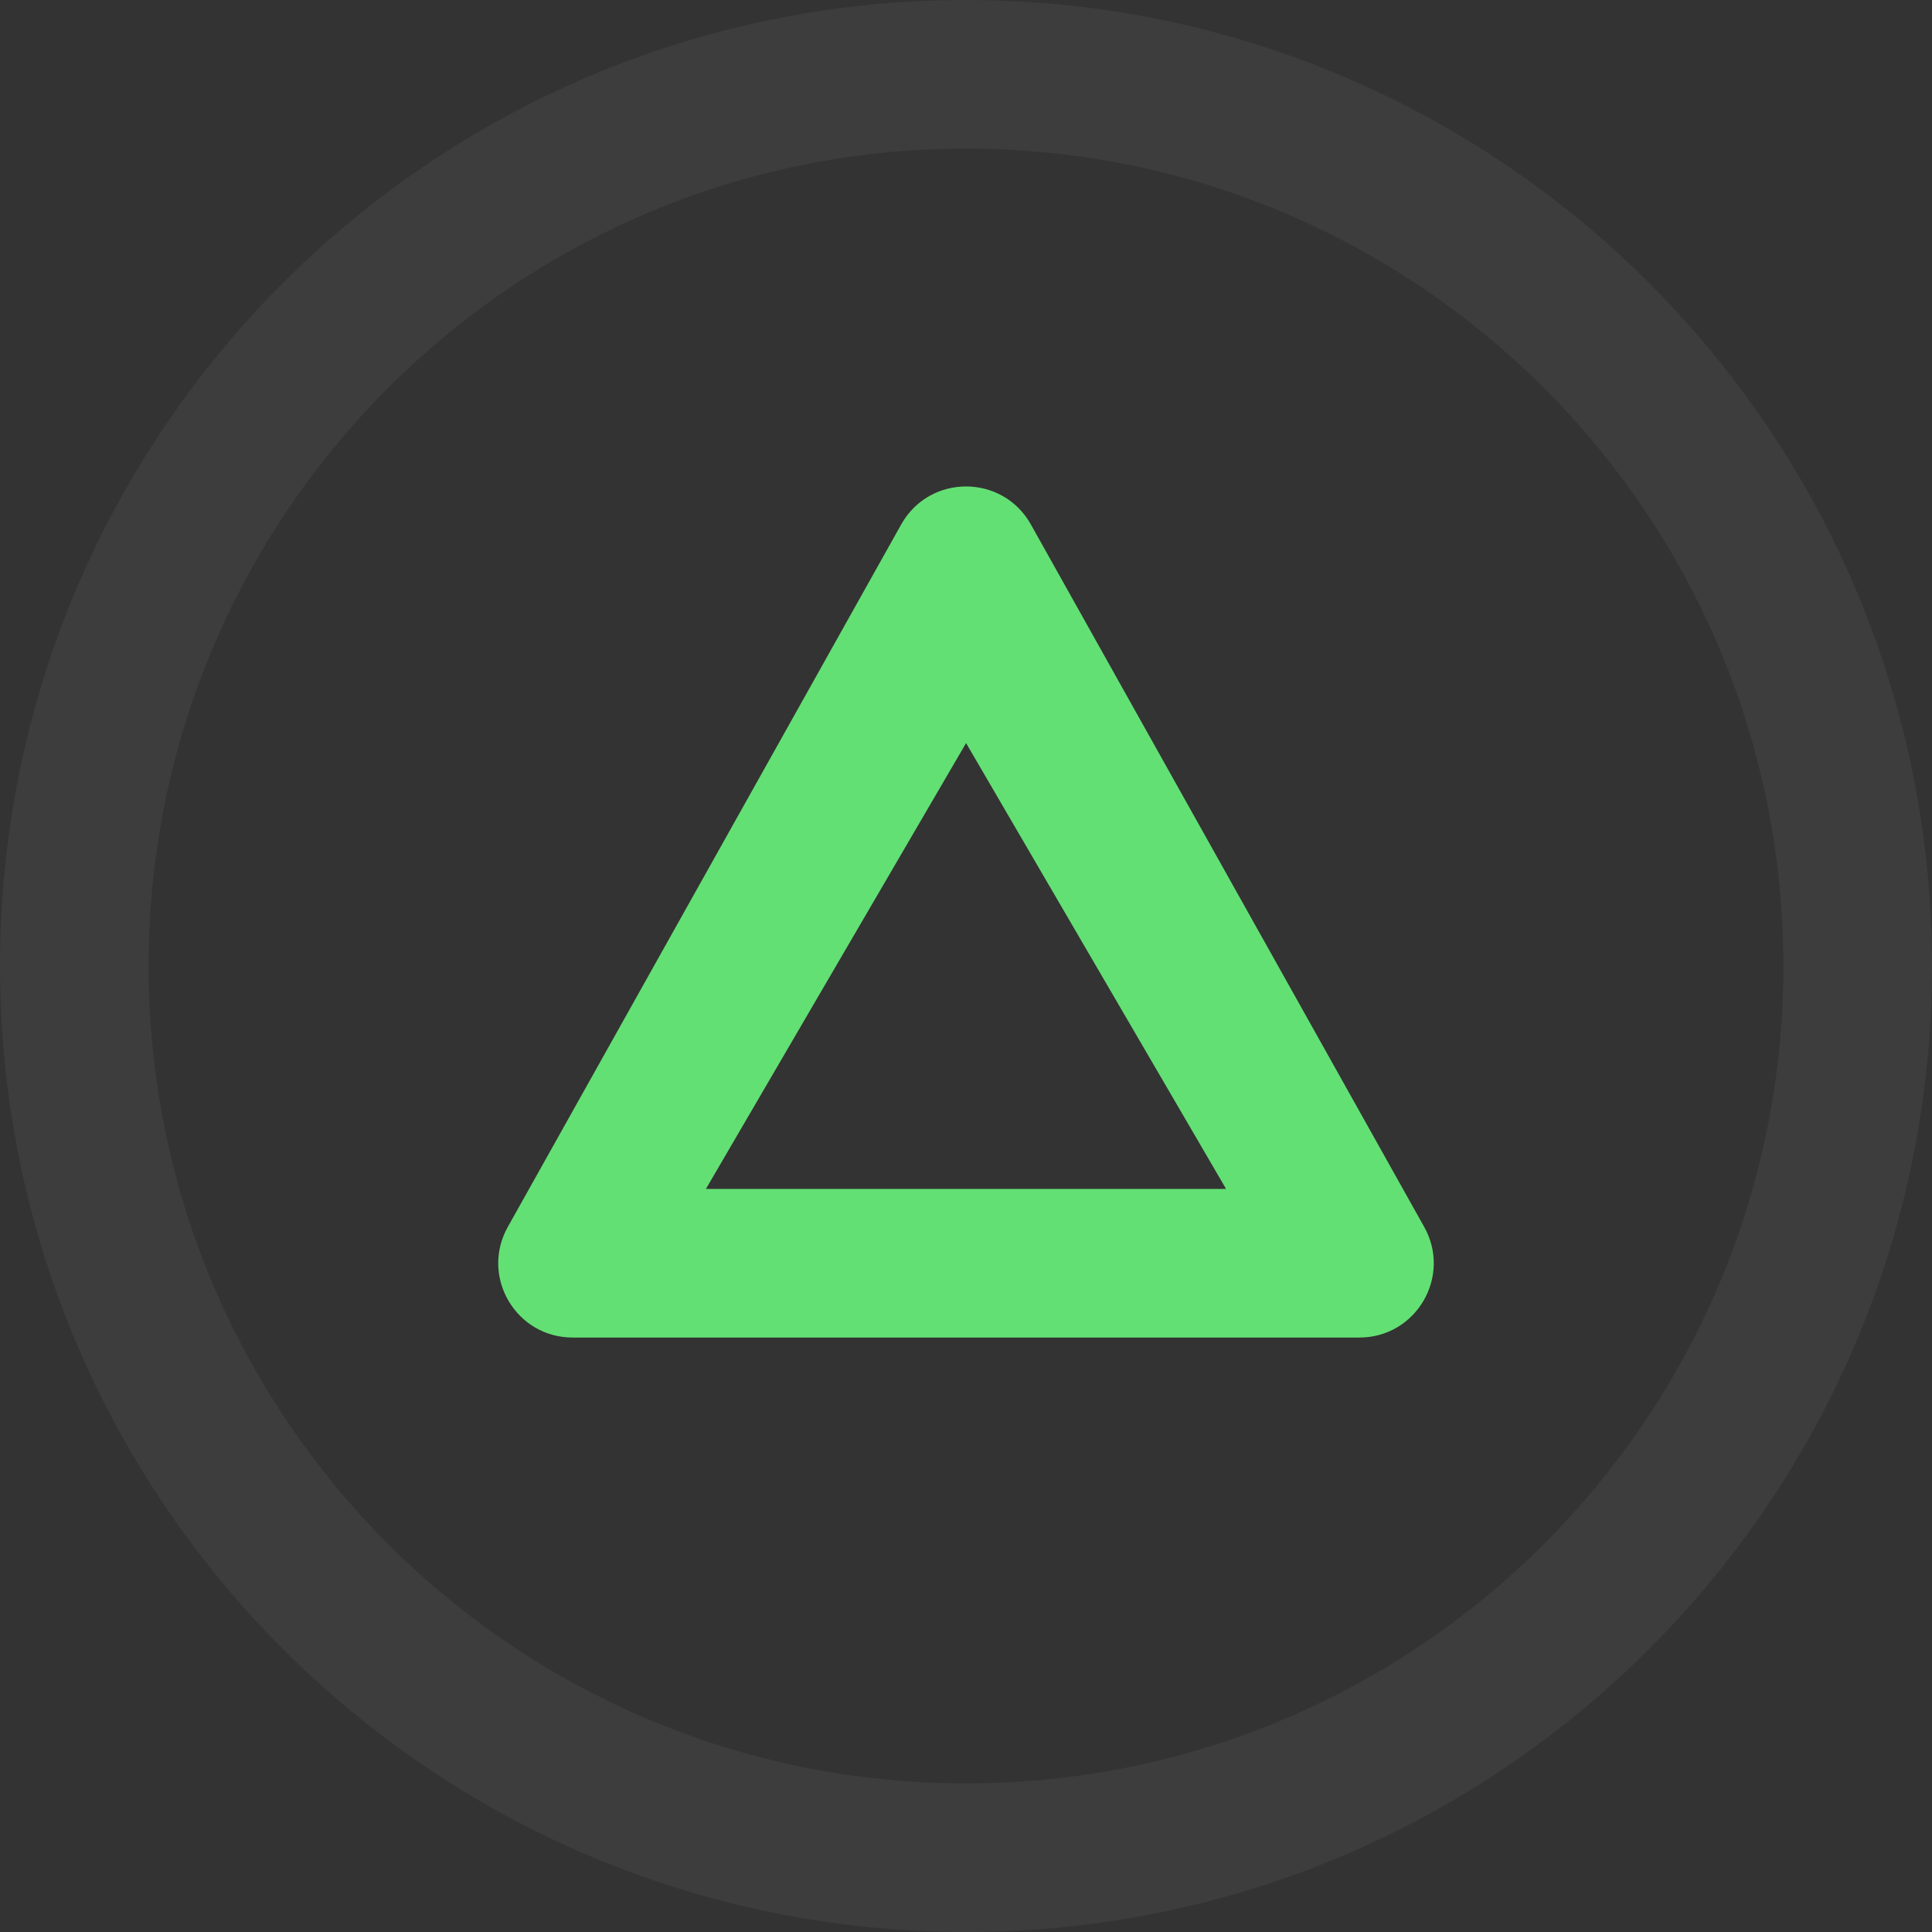 <svg width="26" height="26" viewBox="0 0 26 26" fill="none" xmlns="http://www.w3.org/2000/svg">
<rect x="0" y="0" width="26" height="26" fill="#333333" stroke="none"/>
<g clip-path="url(#clip0_5_3227)">
<path opacity="0.05" fill-rule="evenodd" clip-rule="evenodd" d="M13 26C20.18 26 26 20.18 26 13C26 5.82 20.18 0 13 0C5.82 0 0 5.82 0 13C0 20.18 5.82 26 13 26ZM13 24C19.075 24 24 19.075 24 13C24 6.925 19.075 2 13 2C6.925 2 2 6.925 2 13C2 19.075 6.925 24 13 24Z" fill="white"/>
<path fill-rule="evenodd" clip-rule="evenodd" d="M7.706 18C6.942 18 6.46 17.178 6.834 16.511L12.128 7.058C12.51 6.376 13.491 6.376 13.873 7.058L19.166 16.511C19.54 17.178 19.058 18 18.294 18H7.706ZM16.5 16H9.5L13.001 10L16.5 16Z" fill="#63E074"/>
</g>
<defs>
<clipPath id="clip0_5_3227">
<rect width="26" height="26" fill="white"/>
</clipPath>
</defs>
</svg>
